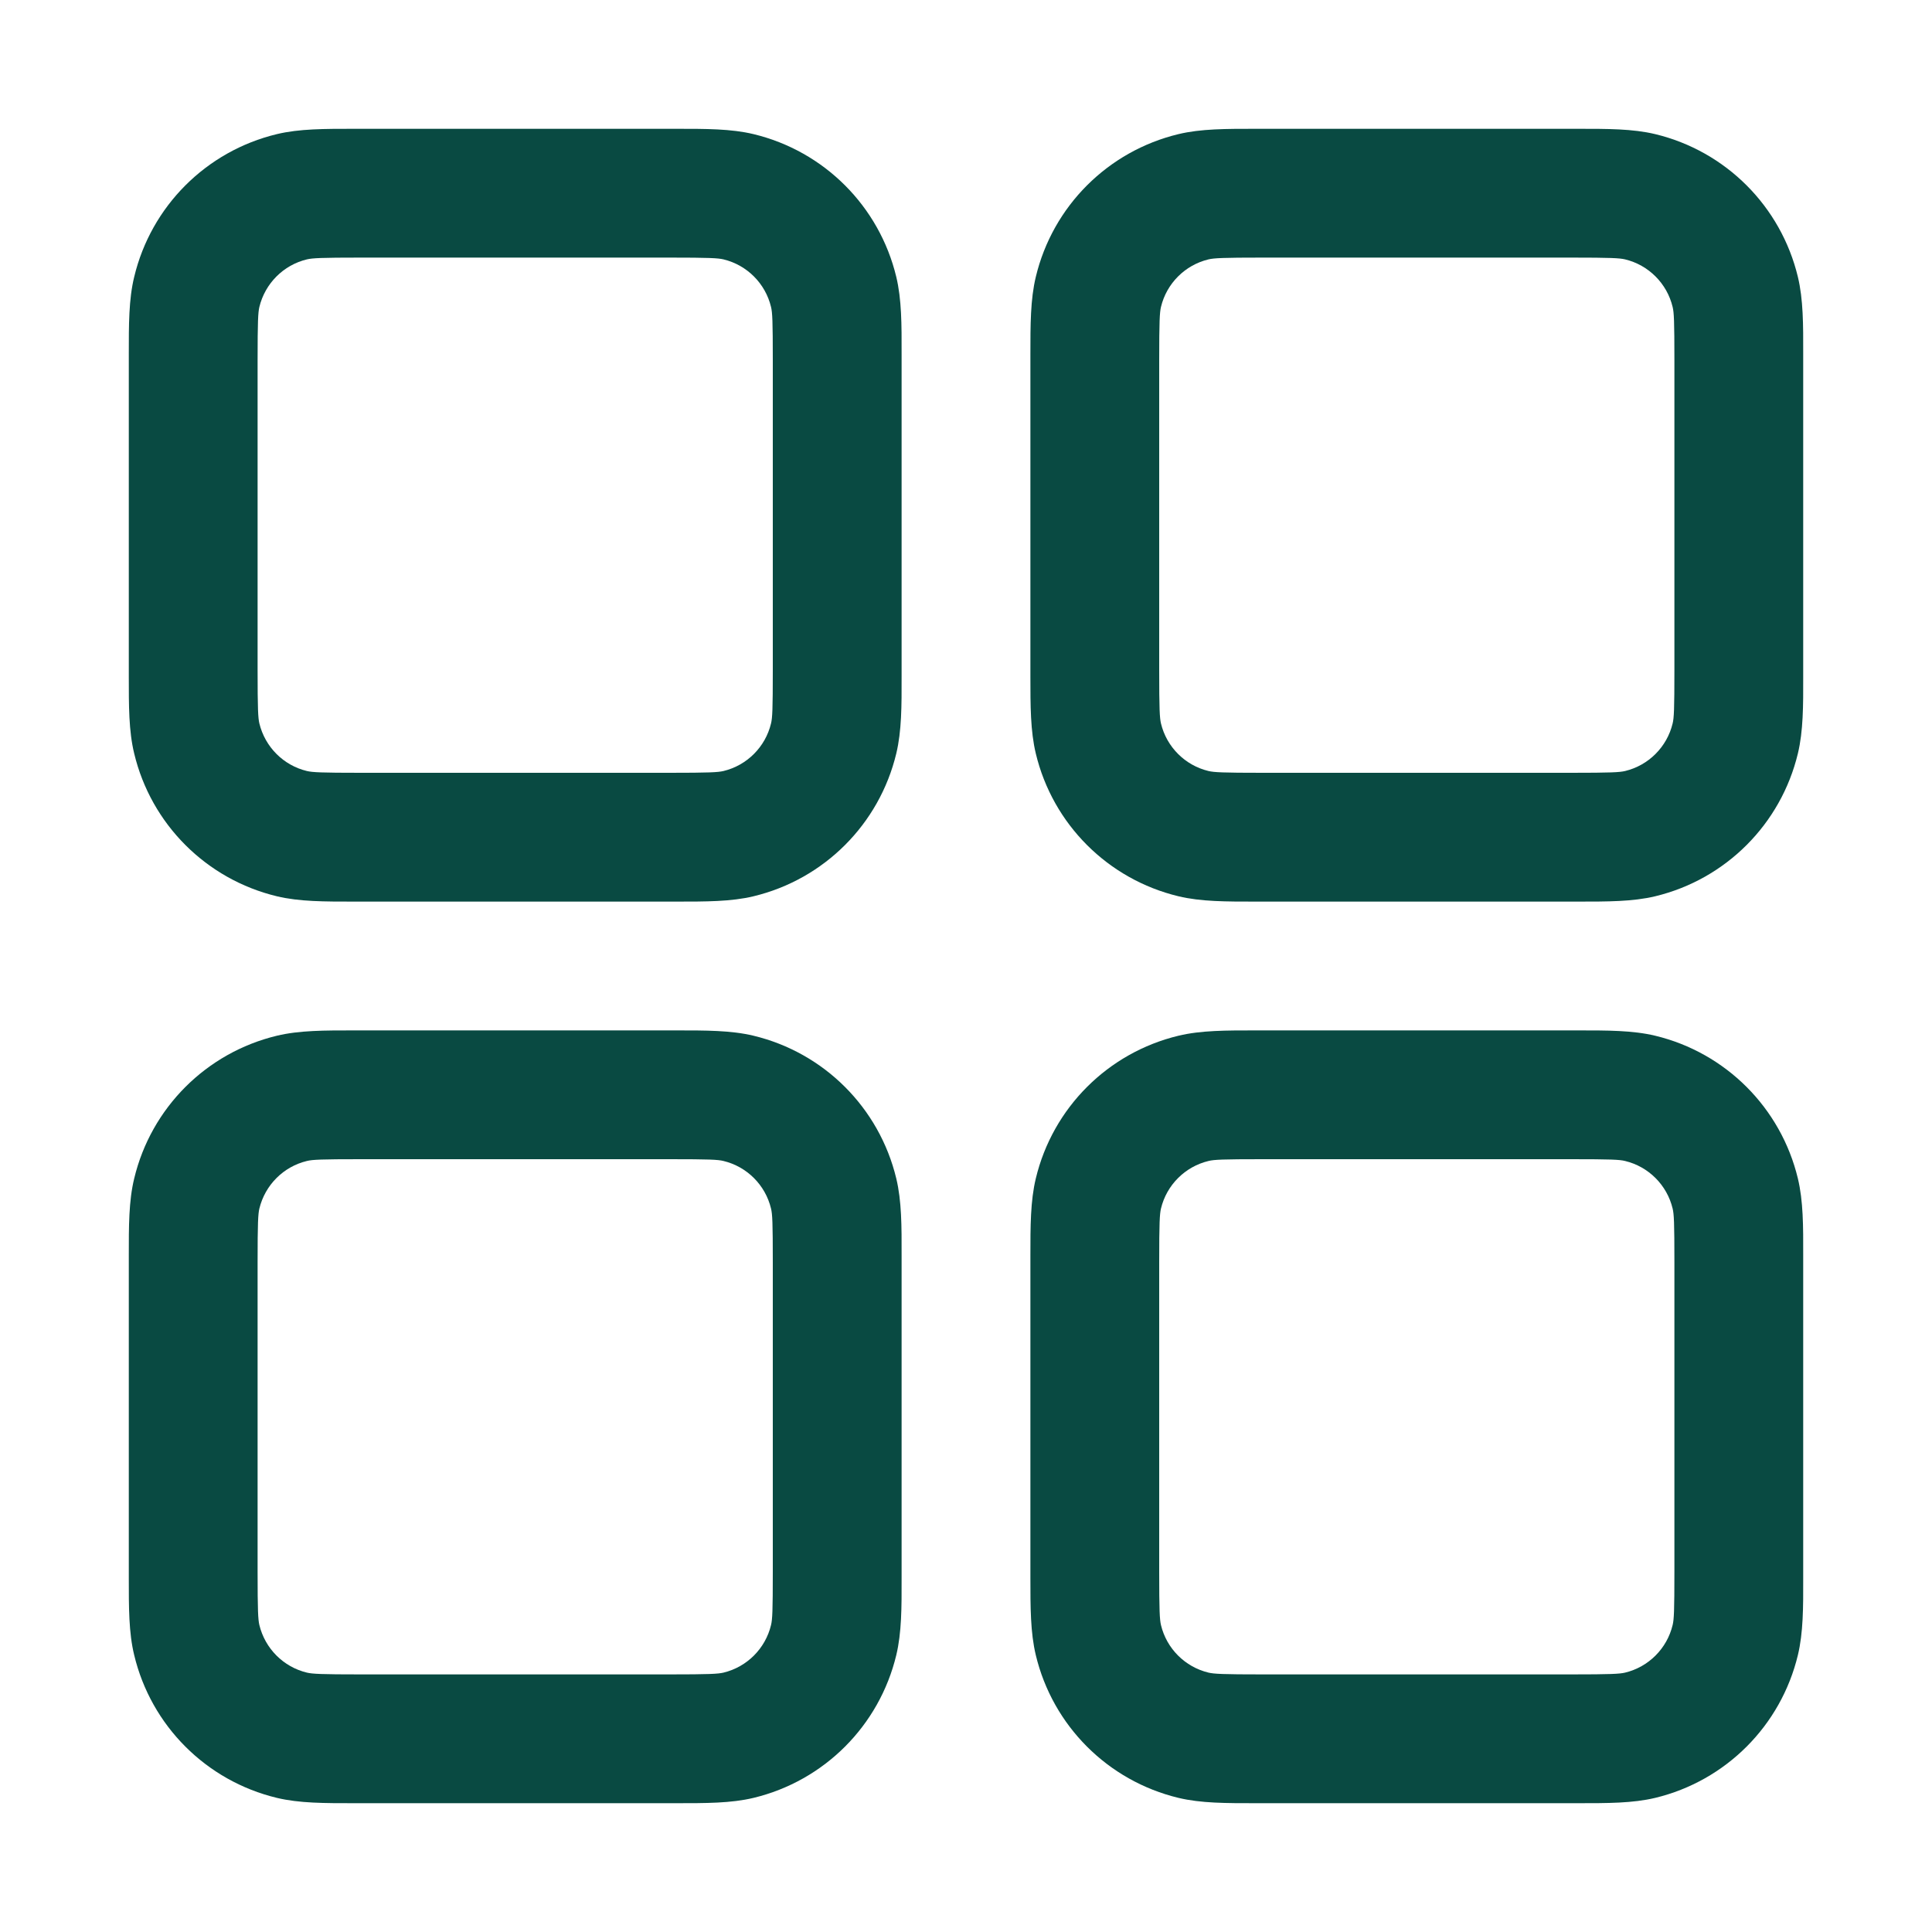 <svg width="24" height="24" viewBox="0 0 24 24" fill="none" xmlns="http://www.w3.org/2000/svg">
<path fill-rule="evenodd" clip-rule="evenodd" d="M4.48 1.6L4.4 1.6C4.034 1.6 3.719 1.599 3.44 1.666C2.562 1.877 1.877 2.562 1.667 3.44C1.599 3.719 1.6 4.034 1.6 4.399L1.6 4.48V8.32L1.6 8.4C1.6 8.766 1.599 9.081 1.667 9.36C1.877 10.238 2.562 10.923 3.44 11.134C3.719 11.201 4.034 11.2 4.4 11.2L4.48 11.2H8.32L8.401 11.2C8.766 11.2 9.081 11.201 9.36 11.134C10.238 10.923 10.923 10.238 11.134 9.36C11.201 9.081 11.201 8.766 11.2 8.4L11.2 8.32V4.48L11.2 4.399C11.201 4.034 11.201 3.719 11.134 3.44C10.923 2.562 10.238 1.877 9.36 1.666C9.081 1.599 8.766 1.6 8.401 1.6L8.32 1.6H4.48ZM3.813 3.222C3.882 3.206 3.988 3.2 4.48 3.2H8.32C8.813 3.2 8.918 3.206 8.987 3.222C9.279 3.292 9.508 3.521 9.578 3.813C9.595 3.882 9.6 3.987 9.6 4.48V8.32C9.6 8.812 9.595 8.918 9.578 8.987C9.508 9.279 9.279 9.508 8.987 9.578C8.918 9.594 8.813 9.6 8.32 9.6H4.48C3.988 9.6 3.882 9.594 3.813 9.578C3.521 9.508 3.293 9.279 3.222 8.987C3.206 8.918 3.2 8.812 3.2 8.32V4.48C3.2 3.987 3.206 3.882 3.222 3.813C3.293 3.521 3.521 3.292 3.813 3.222ZM15.68 1.6L15.6 1.6C15.234 1.6 14.919 1.599 14.64 1.666C13.762 1.877 13.077 2.562 12.867 3.44C12.8 3.719 12.8 4.034 12.8 4.399L12.8 4.48V8.32L12.8 8.4C12.8 8.766 12.8 9.081 12.867 9.36C13.077 10.238 13.762 10.923 14.64 11.134C14.919 11.201 15.234 11.2 15.6 11.2L15.68 11.2H19.52L19.601 11.2C19.966 11.2 20.281 11.201 20.561 11.134C21.438 10.923 22.123 10.238 22.334 9.36C22.401 9.081 22.401 8.766 22.4 8.4V8.32V4.48V4.399C22.401 4.034 22.401 3.719 22.334 3.44C22.123 2.562 21.438 1.877 20.561 1.666C20.281 1.599 19.966 1.6 19.601 1.6L19.52 1.6H15.68ZM15.013 3.222C15.082 3.206 15.188 3.2 15.68 3.2H19.52C20.013 3.2 20.118 3.206 20.187 3.222C20.479 3.292 20.708 3.521 20.778 3.813C20.795 3.882 20.8 3.987 20.8 4.48V8.32C20.8 8.812 20.795 8.918 20.778 8.987C20.708 9.279 20.479 9.508 20.187 9.578C20.118 9.594 20.013 9.6 19.52 9.6H15.68C15.188 9.6 15.082 9.594 15.013 9.578C14.721 9.508 14.492 9.279 14.422 8.987C14.406 8.918 14.4 8.812 14.4 8.32V4.48C14.4 3.987 14.406 3.882 14.422 3.813C14.492 3.521 14.721 3.292 15.013 3.222ZM4.4 12.8L4.48 12.8H8.32L8.401 12.8C8.766 12.8 9.081 12.799 9.36 12.866C10.238 13.077 10.923 13.762 11.134 14.64C11.201 14.919 11.201 15.234 11.2 15.599L11.2 15.68V19.52L11.2 19.6C11.201 19.966 11.201 20.281 11.134 20.56C10.923 21.438 10.238 22.123 9.36 22.334C9.081 22.401 8.766 22.4 8.401 22.4H8.32H4.48H4.4C4.034 22.4 3.719 22.401 3.44 22.334C2.562 22.123 1.877 21.438 1.667 20.56C1.599 20.281 1.6 19.966 1.6 19.6L1.6 19.52V15.68L1.6 15.599C1.6 15.234 1.599 14.919 1.667 14.64C1.877 13.762 2.562 13.077 3.44 12.866C3.719 12.799 4.034 12.8 4.4 12.8ZM4.48 14.4C3.988 14.4 3.882 14.405 3.813 14.422C3.521 14.492 3.293 14.721 3.222 15.013C3.206 15.082 3.2 15.188 3.2 15.68V19.52C3.2 20.012 3.206 20.118 3.222 20.187C3.293 20.479 3.521 20.708 3.813 20.778C3.882 20.794 3.988 20.8 4.48 20.8H8.32C8.813 20.8 8.918 20.794 8.987 20.778C9.279 20.708 9.508 20.479 9.578 20.187C9.595 20.118 9.6 20.012 9.6 19.52V15.68C9.6 15.188 9.595 15.082 9.578 15.013C9.508 14.721 9.279 14.492 8.987 14.422C8.918 14.405 8.813 14.4 8.32 14.4H4.48ZM15.68 12.8L15.6 12.8C15.234 12.8 14.919 12.799 14.64 12.866C13.762 13.077 13.077 13.762 12.867 14.64C12.8 14.919 12.8 15.234 12.8 15.599L12.8 15.68V19.52L12.8 19.6C12.8 19.966 12.8 20.281 12.867 20.56C13.077 21.438 13.762 22.123 14.64 22.334C14.919 22.401 15.234 22.4 15.6 22.4H15.68H19.52H19.601C19.966 22.4 20.281 22.401 20.561 22.334C21.438 22.123 22.123 21.438 22.334 20.56C22.401 20.281 22.401 19.966 22.4 19.6V19.52V15.68V15.599C22.401 15.234 22.401 14.919 22.334 14.64C22.123 13.762 21.438 13.077 20.561 12.866C20.281 12.799 19.966 12.8 19.601 12.8L19.52 12.8H15.68ZM15.013 14.422C15.082 14.405 15.188 14.4 15.68 14.4H19.52C20.013 14.4 20.118 14.405 20.187 14.422C20.479 14.492 20.708 14.721 20.778 15.013C20.795 15.082 20.8 15.188 20.8 15.68V19.52C20.8 20.012 20.795 20.118 20.778 20.187C20.708 20.479 20.479 20.708 20.187 20.778C20.118 20.794 20.013 20.8 19.52 20.8H15.68C15.188 20.8 15.082 20.794 15.013 20.778C14.721 20.708 14.492 20.479 14.422 20.187C14.406 20.118 14.4 20.012 14.4 19.52V15.68C14.4 15.188 14.406 15.082 14.422 15.013C14.492 14.721 14.721 14.492 15.013 14.422Z" fill="#094A42"/>
</svg>
